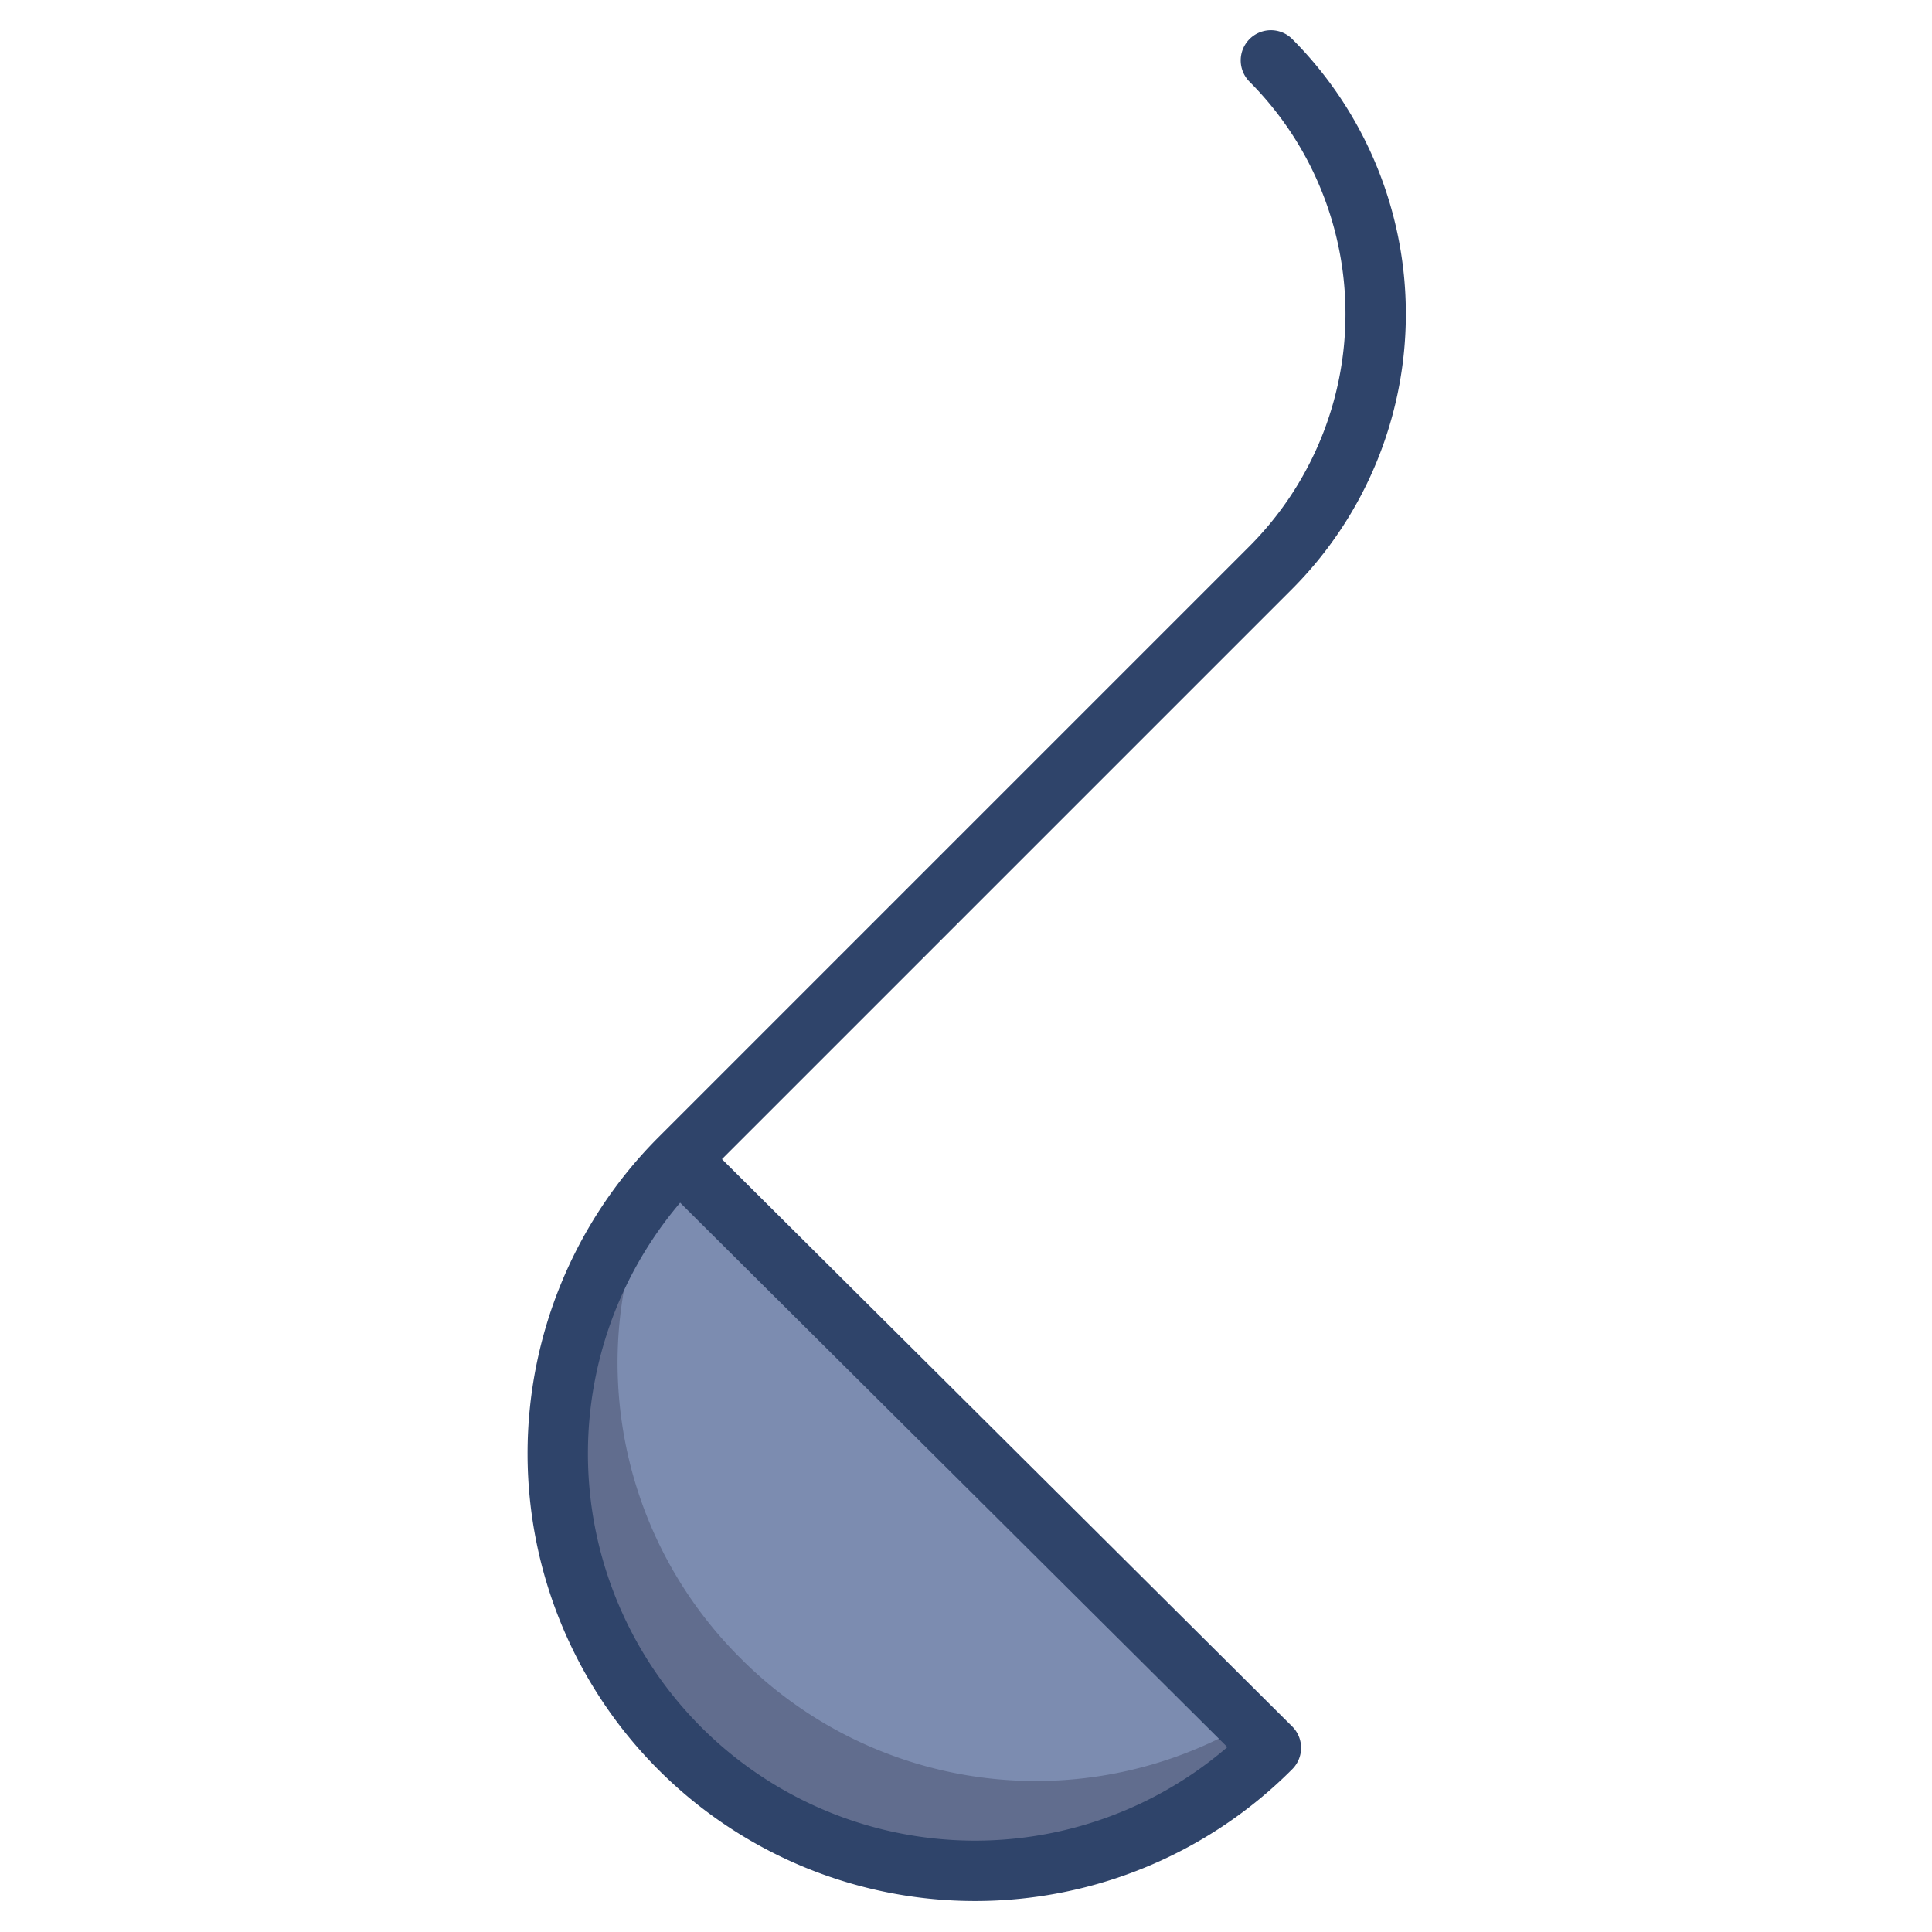 <svg xmlns="http://www.w3.org/2000/svg" viewBox="0 0 64 64" aria-labelledby="title" aria-describedby="desc"><path data-name="layer1" d="M22.5 38.4a13.8 13.8 0 1 0 19.6 19.5z" fill="#7c8cb0"/><path data-name="opacity" d="M24.5 54.9A13.8 13.8 0 0 1 21.9 39a13.8 13.8 0 0 0 20.2 18.9l-.8-.8a13.8 13.8 0 0 1-16.8-2.2z" fill="#101129" opacity=".25"/><path data-name="stroke" d="M22.5 38.4a13.8 13.8 0 1 0 19.6 19.5zM42.1 2a11.9 11.9 0 0 1 0 16.8L22.5 38.4" fill="none" stroke="#2f446a" stroke-linecap="round" stroke-linejoin="round" stroke-width="2"/></svg>